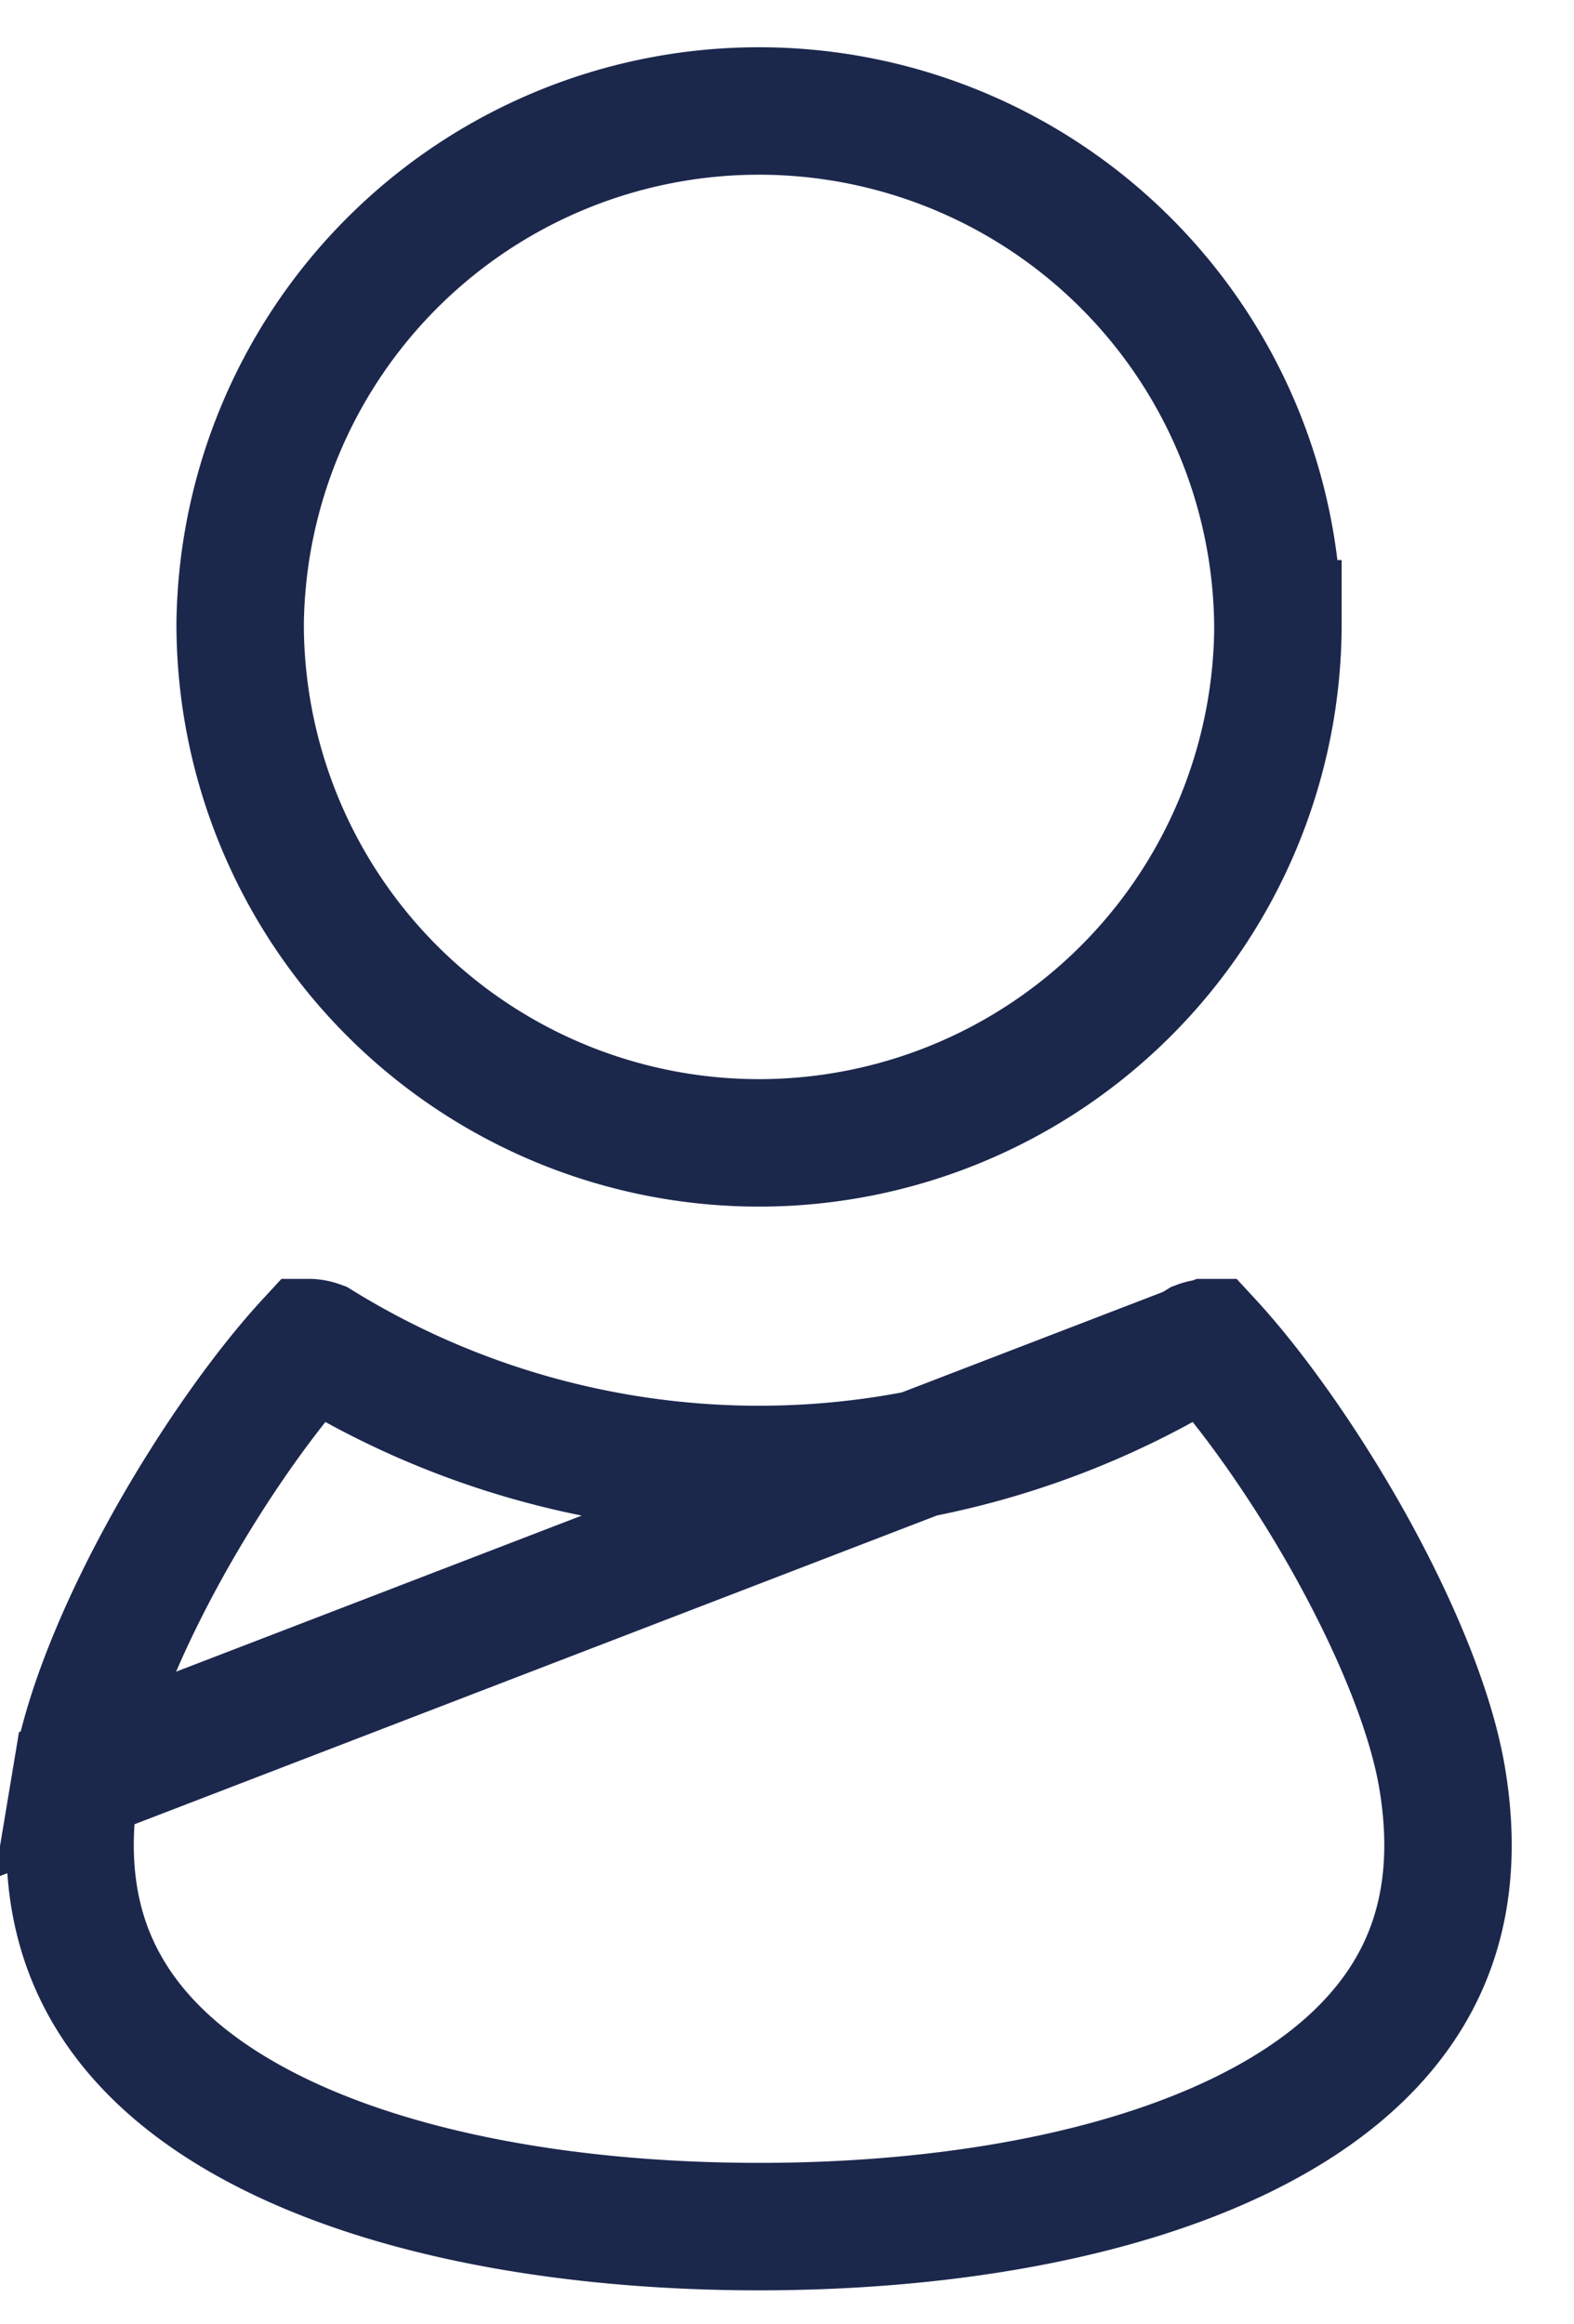 <svg width="21" height="31" fill="none" xmlns="http://www.w3.org/2000/svg"><path d="M17.05 8.32a6.923 6.923 0 1 1-13.846 0 6.923 6.923 0 0 1 13.845 0ZM16.127 17.907c.566.613 1.266 1.588 1.87 2.666.62 1.11 1.095 2.248 1.245 3.148.186 1.117.022 1.999-.356 2.707-.383.718-1.02 1.325-1.882 1.817-1.745.998-4.278 1.452-6.877 1.452-2.6 0-5.132-.454-6.877-1.452-.862-.492-1.5-1.099-1.882-1.817-.378-.708-.542-1.59-.356-2.707l15.114-5.814Zm0 0h-.007a.409.409 0 0 0-.121.025 11.177 11.177 0 0 1-11.744 0 .409.409 0 0 0-.121-.025h-.007c-.566.613-1.266 1.588-1.87 2.666-.62 1.11-1.095 2.248-1.245 3.148l15.114-5.814Zm-.038-.041Z" stroke="#1C274C" stroke-width="1.7"/></svg>